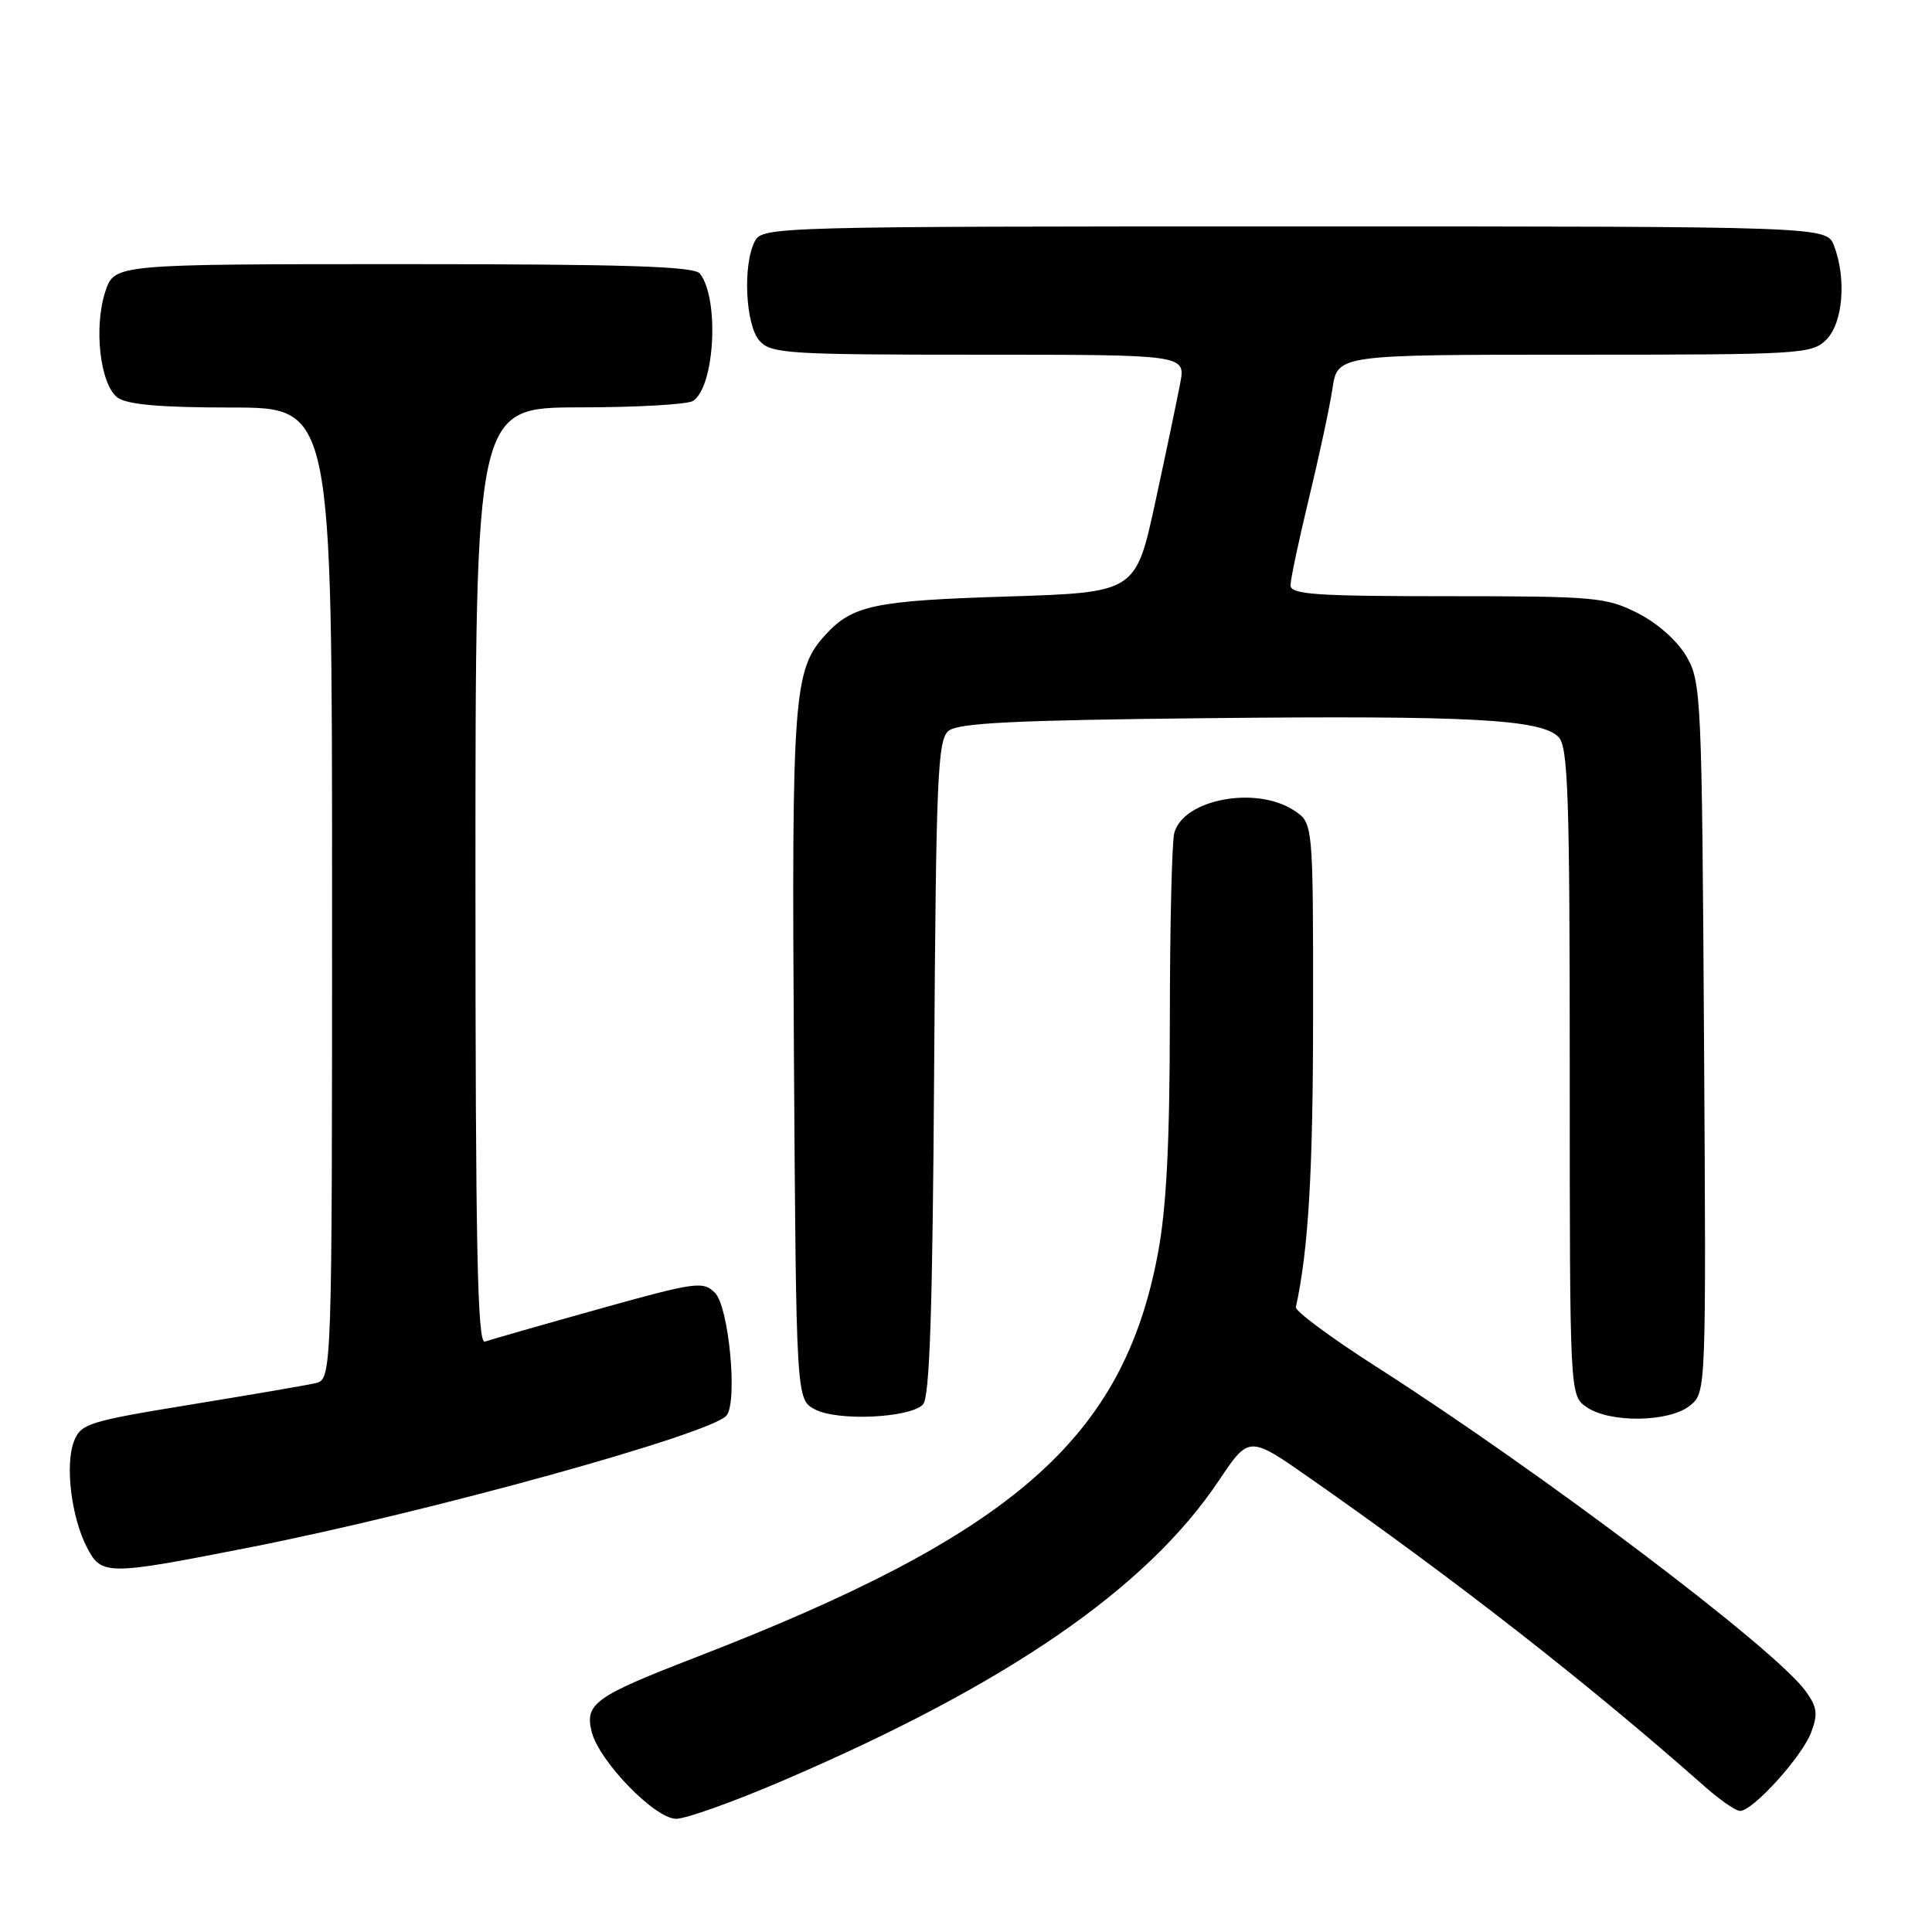<?xml version="1.0" encoding="UTF-8" standalone="no"?>
<!DOCTYPE svg PUBLIC "-//W3C//DTD SVG 1.1//EN" "http://www.w3.org/Graphics/SVG/1.1/DTD/svg11.dtd" >
<svg xmlns="http://www.w3.org/2000/svg" xmlns:xlink="http://www.w3.org/1999/xlink" version="1.1" viewBox="0 0 256 256">
 <g >
 <path fill="currentColor"
d=" M 103.72 235.95 C 133.44 223.21 151.93 210.49 161.50 196.19 C 165.50 190.22 165.50 190.22 173.50 195.81 C 192.90 209.37 210.48 223.10 225.87 236.71 C 227.87 238.48 229.97 239.94 230.55 239.96 C 232.21 240.02 238.77 232.79 239.99 229.55 C 240.91 227.10 240.79 226.18 239.23 224.05 C 235.11 218.40 204.24 195.08 182.34 181.08 C 176.38 177.27 171.59 173.72 171.71 173.20 C 173.38 165.58 173.99 155.22 173.99 134.27 C 174.00 109.05 174.00 109.05 171.47 107.39 C 166.43 104.08 156.80 105.90 155.60 110.37 C 155.28 111.54 155.02 122.69 155.01 135.14 C 155.00 151.51 154.56 160.09 153.42 166.14 C 148.79 190.69 134.26 203.36 92.00 219.68 C 78.82 224.78 77.47 225.75 78.40 229.47 C 79.39 233.39 86.78 241.00 89.60 241.00 C 90.89 241.00 97.25 238.73 103.72 235.95 Z  M 33.28 205.00 C 56.94 200.34 94.47 189.94 96.29 187.54 C 97.76 185.61 96.57 173.14 94.74 171.31 C 93.15 169.72 92.22 169.86 79.28 173.47 C 71.70 175.59 64.94 177.53 64.25 177.77 C 63.26 178.12 63.00 165.36 63.00 116.11 C 63.00 54.00 63.00 54.00 76.75 53.98 C 84.31 53.98 91.10 53.59 91.82 53.13 C 94.71 51.30 95.35 39.57 92.74 36.25 C 91.98 35.29 82.90 35.00 53.46 35.00 C 15.16 35.00 15.16 35.00 13.96 38.62 C 12.39 43.38 13.27 50.99 15.59 52.69 C 16.86 53.61 21.29 54.00 30.69 54.00 C 44.00 54.00 44.00 54.00 44.00 118.39 C 44.00 182.78 44.00 182.78 41.75 183.29 C 40.51 183.57 33.03 184.85 25.13 186.14 C 11.71 188.33 10.70 188.65 9.80 190.99 C 8.60 194.09 9.45 201.03 11.51 205.02 C 13.45 208.78 14.10 208.78 33.28 205.00 Z  M 122.29 186.12 C 123.19 185.21 123.57 173.91 123.78 141.55 C 124.03 103.00 124.24 98.05 125.68 96.85 C 126.95 95.79 134.43 95.43 159.90 95.16 C 194.83 94.80 204.16 95.30 206.51 97.65 C 207.78 98.93 208.00 105.36 208.00 142.01 C 208.00 184.89 208.00 184.89 210.22 186.44 C 213.27 188.58 221.20 188.47 223.93 186.25 C 226.08 184.50 226.08 184.50 225.79 137.50 C 225.51 92.43 225.42 90.36 223.48 87.00 C 222.28 84.93 219.64 82.58 217.02 81.25 C 212.84 79.13 211.36 79.00 191.79 79.00 C 174.39 79.00 171.00 78.77 171.00 77.56 C 171.00 76.77 172.10 71.59 173.44 66.04 C 174.78 60.50 176.19 53.94 176.56 51.48 C 177.23 47.00 177.23 47.00 208.61 47.00 C 238.67 47.00 240.08 46.92 242.00 45.00 C 244.20 42.80 244.69 36.94 243.02 32.57 C 242.05 30.00 242.05 30.00 171.56 30.00 C 102.89 30.00 101.04 30.05 100.04 31.93 C 98.39 35.01 98.77 43.09 100.65 45.17 C 102.18 46.86 104.43 47.00 129.70 47.00 C 157.09 47.00 157.09 47.00 156.39 50.75 C 156.00 52.81 154.52 59.90 153.09 66.50 C 150.49 78.50 150.49 78.50 133.50 79.04 C 115.84 79.59 112.95 80.20 109.35 84.14 C 105.15 88.74 104.89 92.13 105.20 139.97 C 105.50 185.44 105.50 185.44 108.00 186.76 C 110.97 188.33 120.50 187.90 122.29 186.12 Z "/>
</g>
</svg>